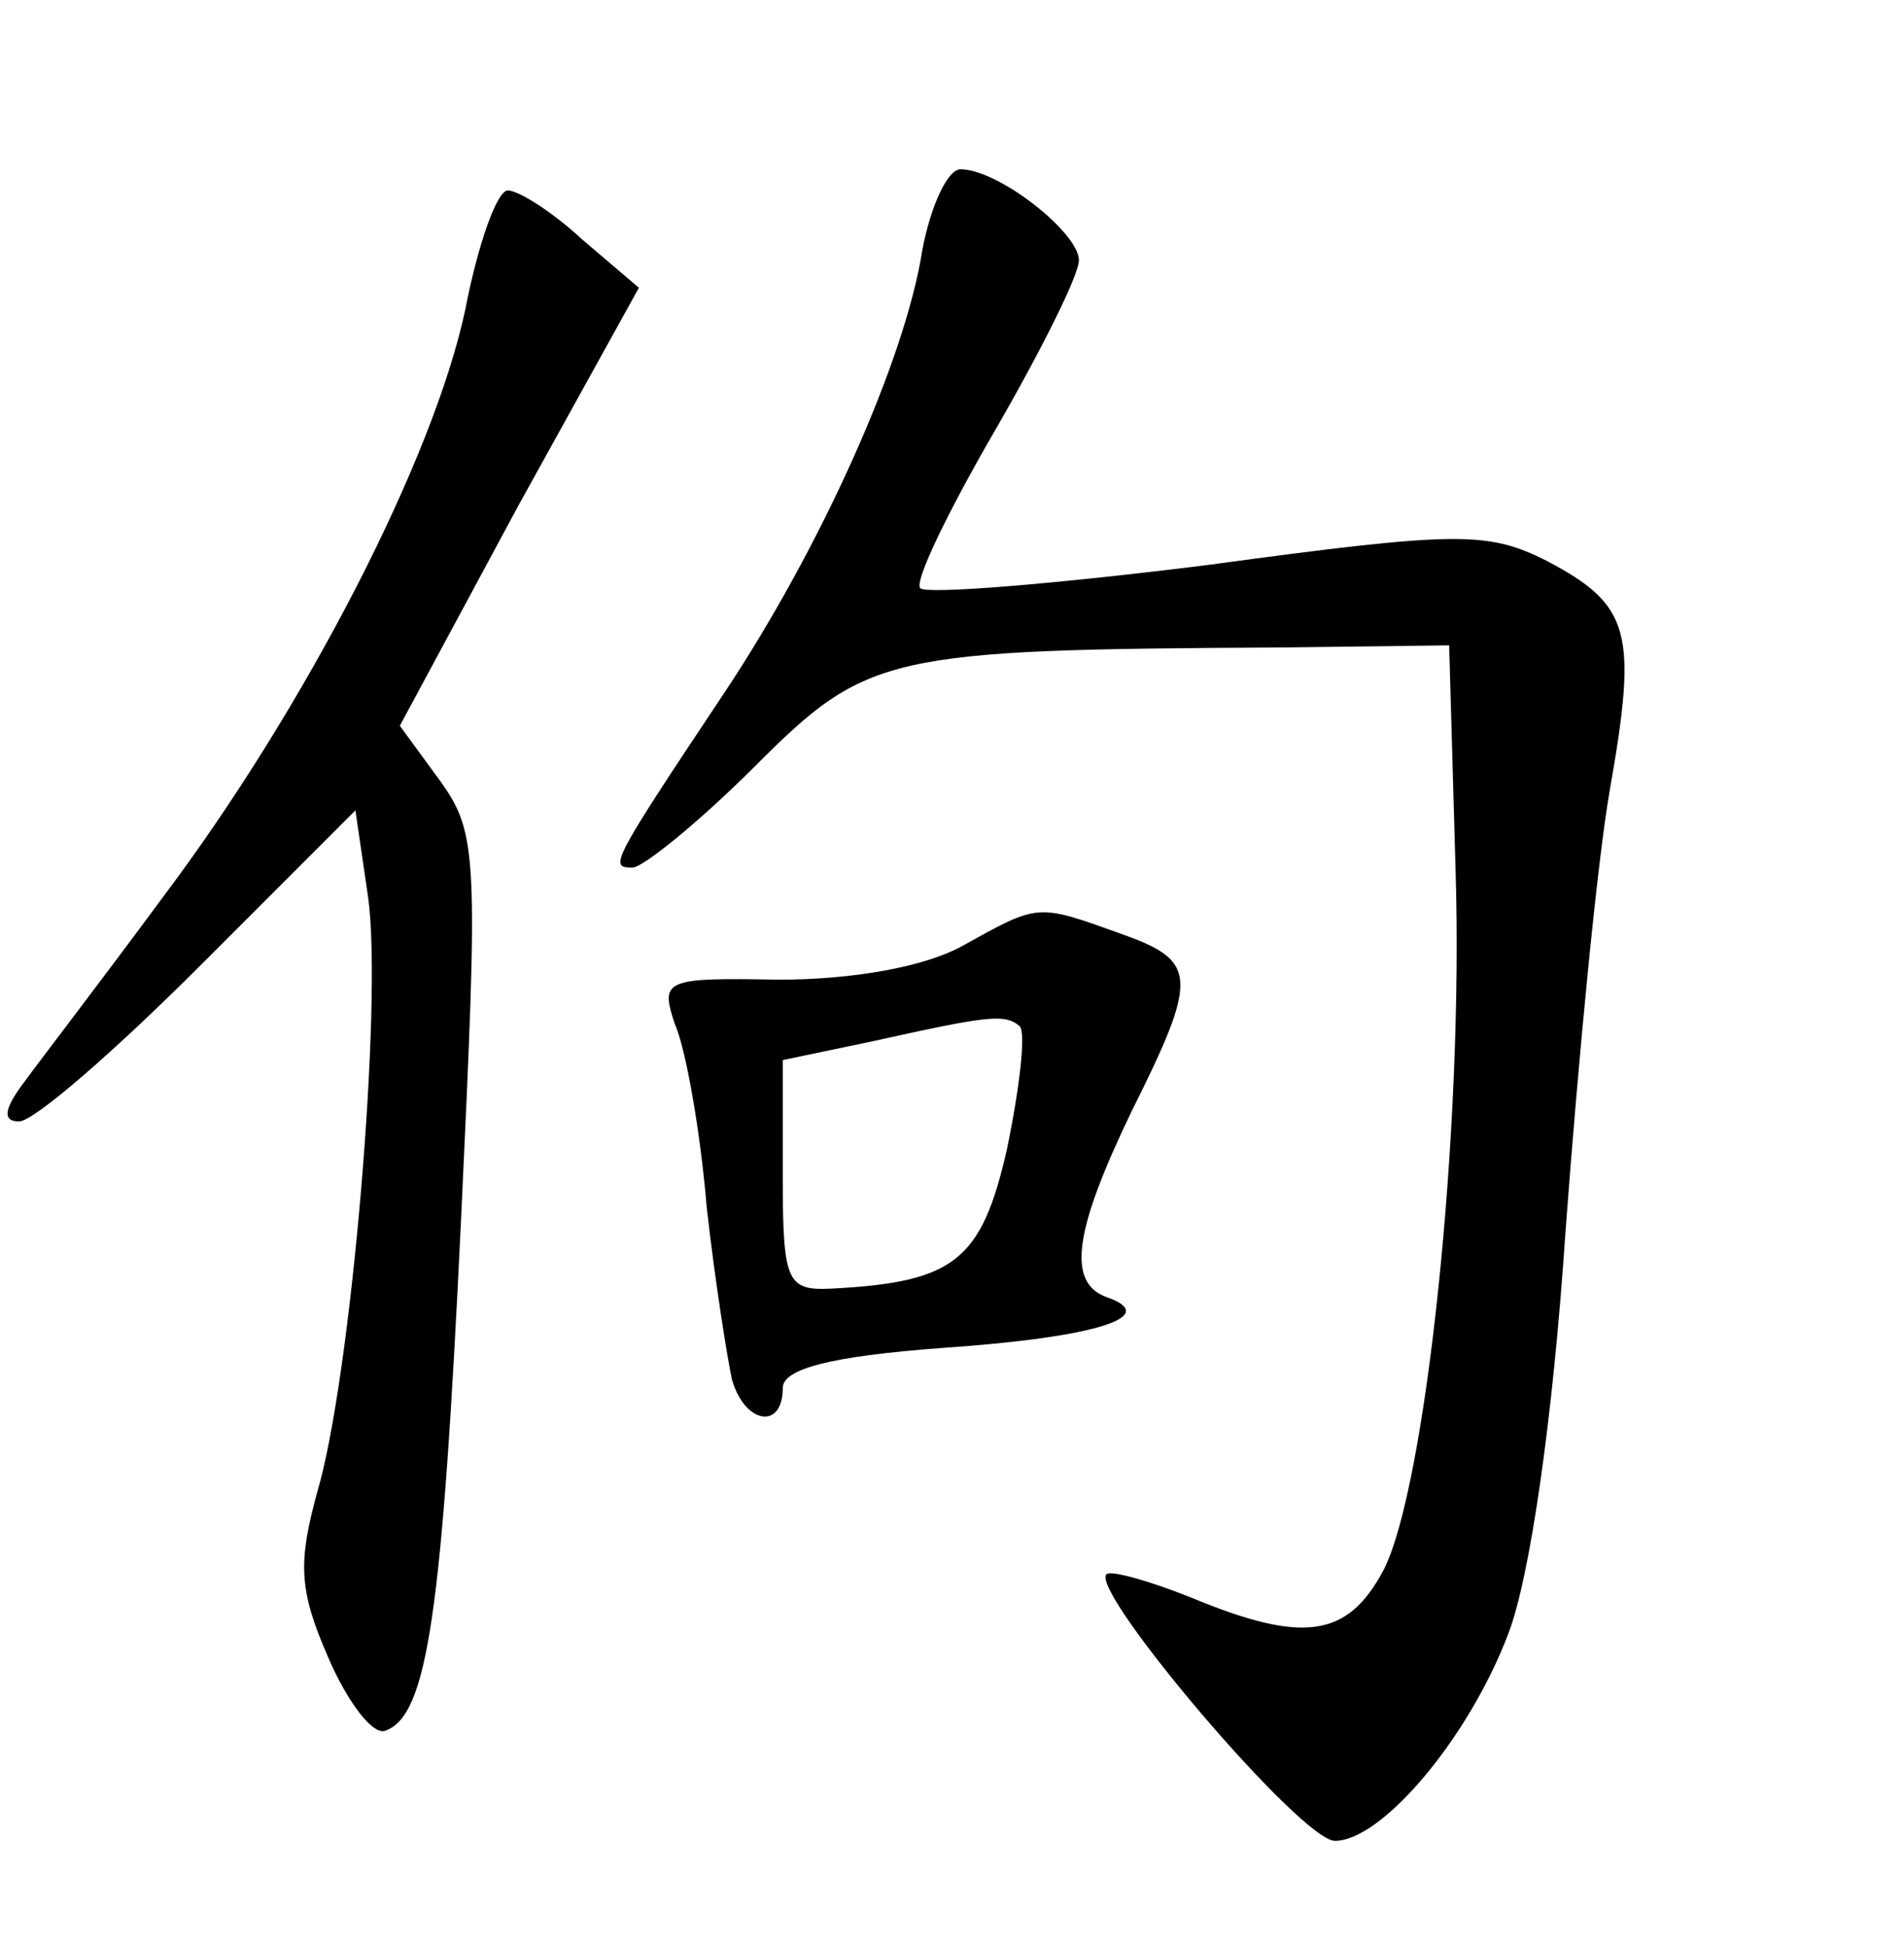 <?xml version="1.0" standalone="no"?>
<!DOCTYPE svg PUBLIC "-//W3C//DTD SVG 20010904//EN"
 "http://www.w3.org/TR/2001/REC-SVG-20010904/DTD/svg10.dtd">
<svg version="1.0" xmlns="http://www.w3.org/2000/svg"
 width="90pt" height="92pt" viewBox="0 0 90 92"
 preserveAspectRatio="xMidYMid meet">
<g transform="translate(0,92) scale(0.1,-0.1)"
fill="#000000" stroke="none">
<path d="M436 802 c-8 -52 -48 -141 -94 -210 -54 -81 -54 -82 -43 -82 5 0 32
22 58 48 53 53 62 55 248 56 l80 1 3 -105 c4 -124 -14 -293 -34 -332 -17 -32
-38 -35 -91 -13 -20 8 -38 13 -40 11 -8 -8 92 -126 108 -126 22 0 63 48 82 98
10 26 21 100 27 190 6 81 15 175 21 209 13 74 10 87 -30 108 -28 14 -42 14
-160 -2 -72 -9 -133 -14 -136 -11 -3 3 13 36 35 74 22 38 40 74 40 81 0 13
-38 43 -56 43 -6 0 -14 -17 -18 -38z"/>
<path d="M220 774 c-15 -71 -76 -189 -143 -278 -28 -38 -58 -77 -66 -88 -9
-12 -10 -18 -2 -18 7 0 45 33 86 74 l73 73 6 -41 c7 -50 -8 -227 -24 -281 -9
-33 -9 -46 5 -78 9 -21 21 -37 27 -35 20 7 27 54 36 243 8 170 8 181 -10 206
l-19 26 56 104 57 103 -27 23 c-14 13 -30 23 -35 23 -5 0 -14 -25 -20 -56z"/>
<path d="M455 473 c-18 -10 -52 -16 -87 -16 -54 1 -56 0 -49 -21 5 -11 12 -50
15 -86 4 -36 10 -73 12 -82 6 -21 24 -24 24 -4 0 9 22 15 76 19 73 5 103 15
77 24 -19 7 -15 32 12 88 32 64 31 71 -6 84 -39 14 -38 14 -74 -6z m27 -38 c3
-3 0 -29 -6 -58 -12 -53 -25 -63 -83 -66 -21 -1 -23 3 -23 53 l0 55 43 9 c54
12 62 13 69 7z"/>
</g>
</svg>
